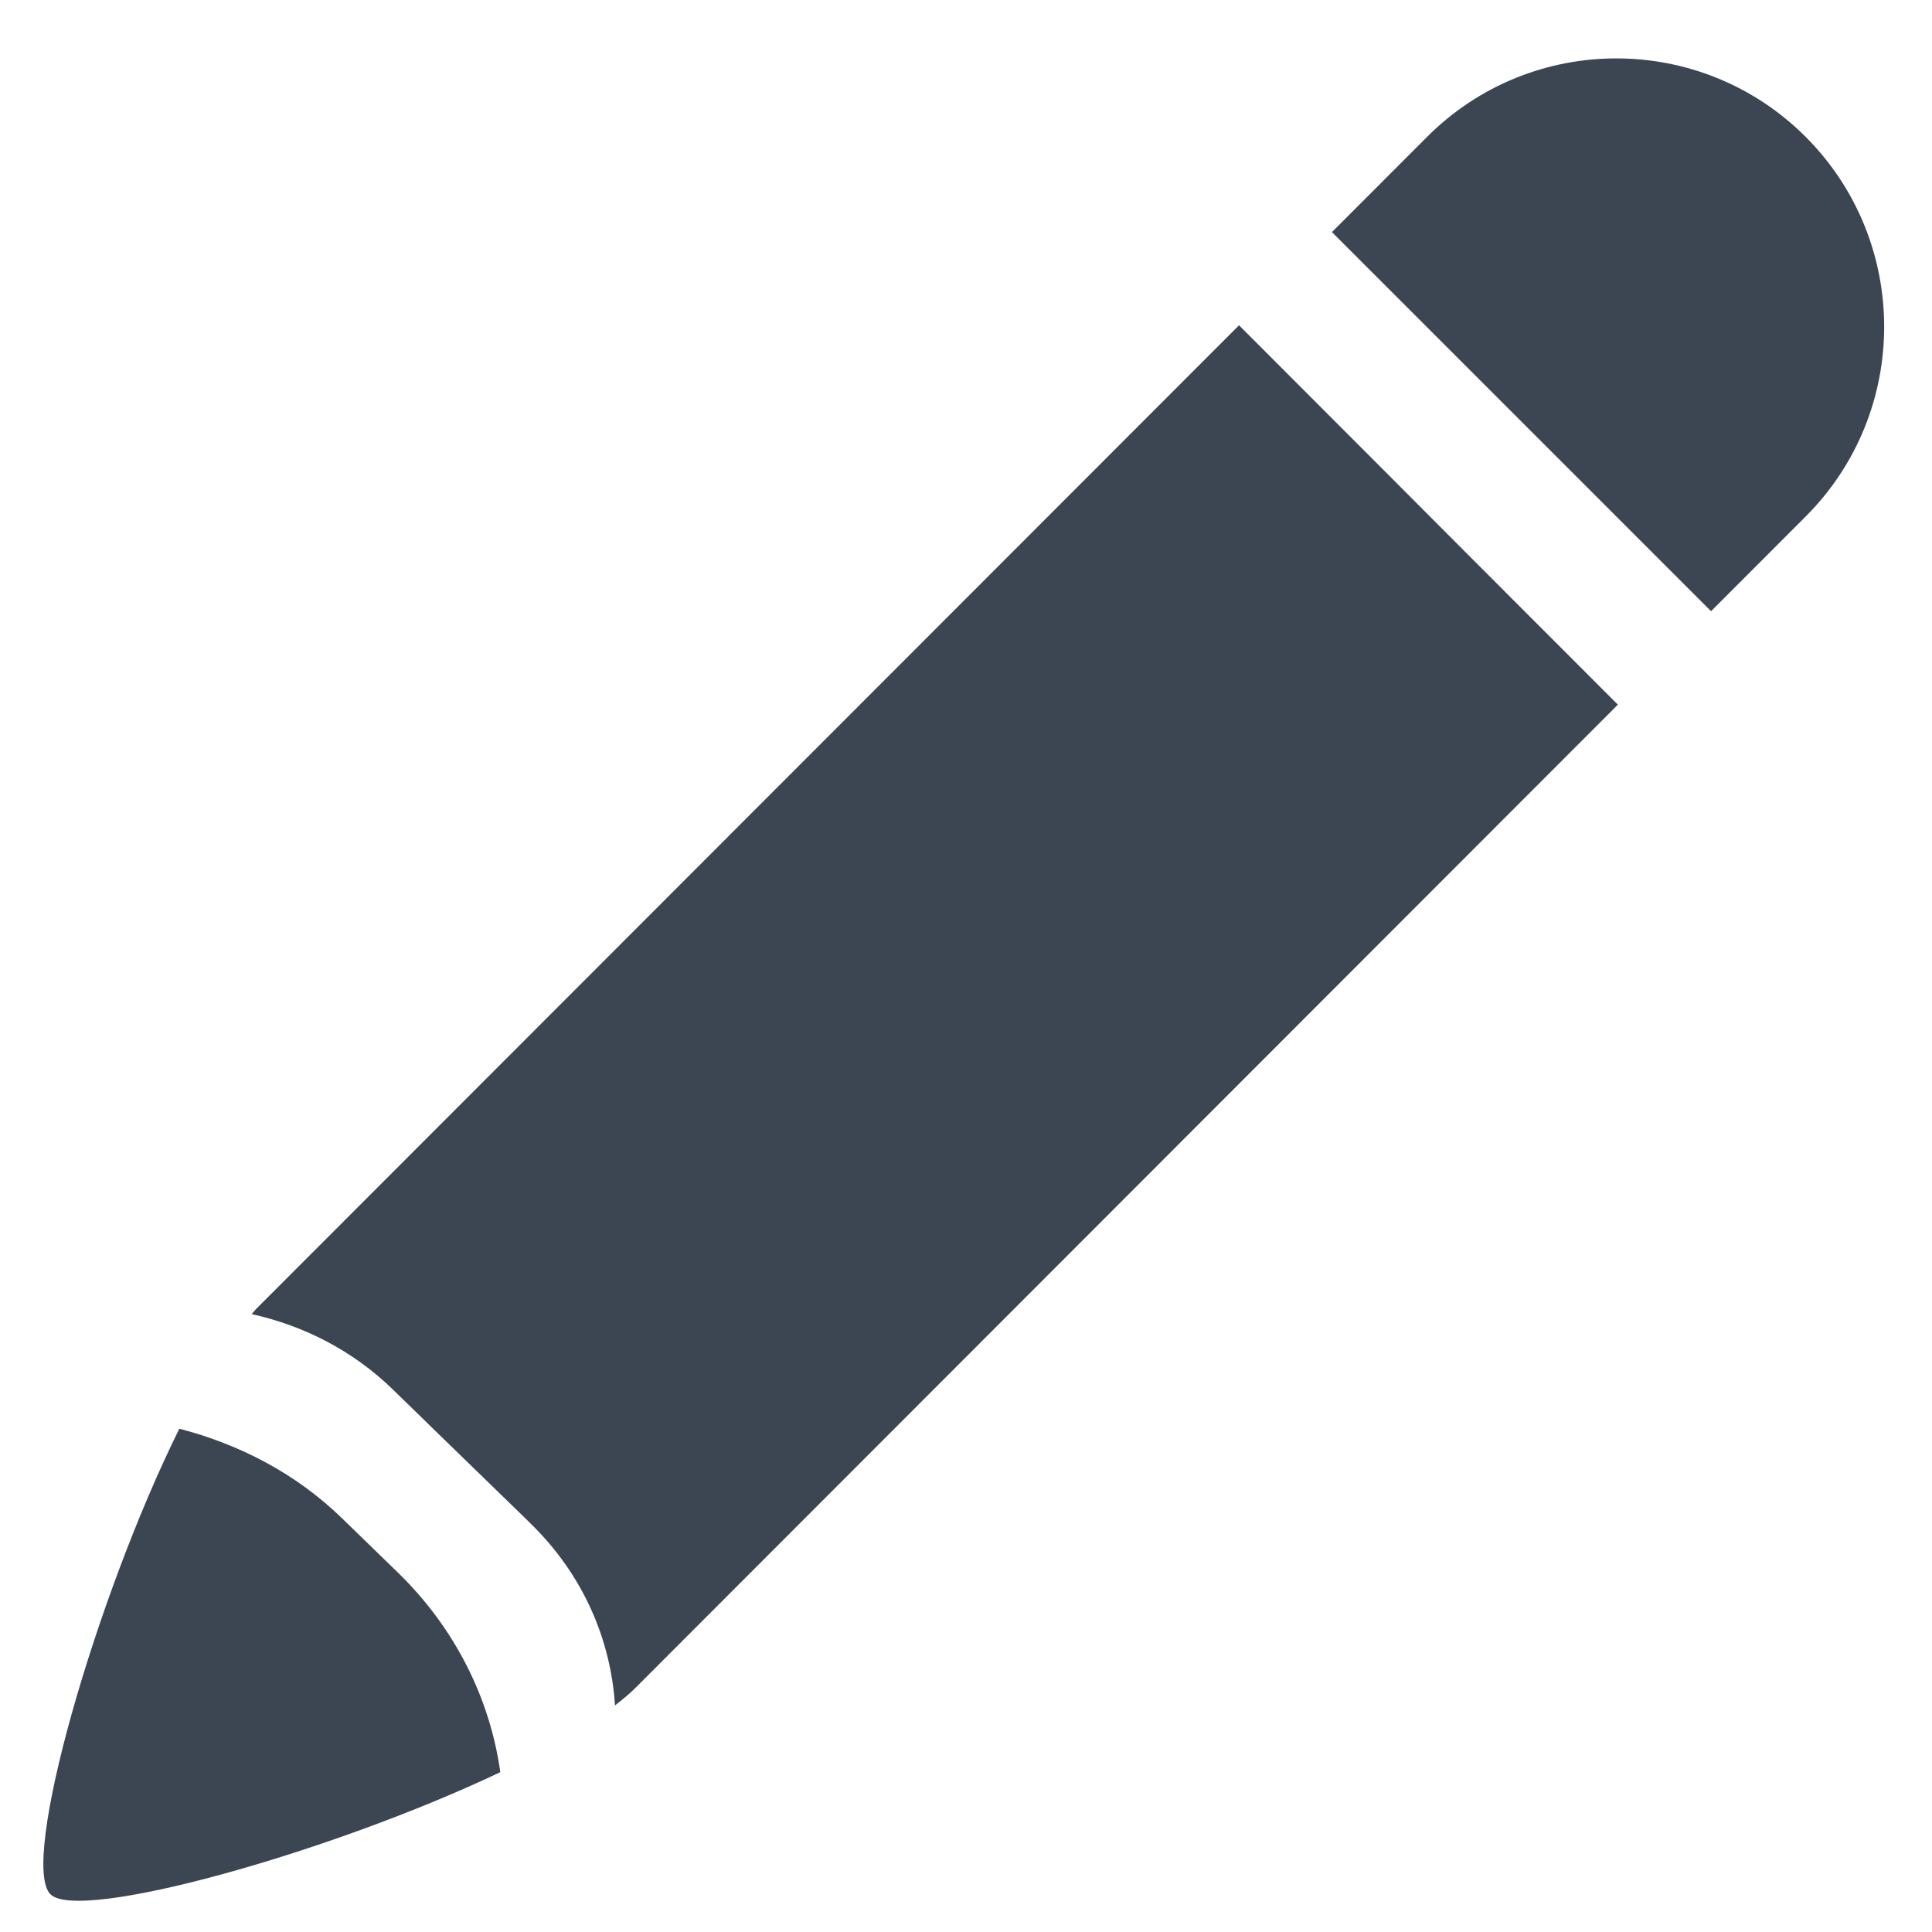 <svg width="22px" height="22px" viewBox="0 0 22 22" version="1.1" xmlns="http://www.w3.org/2000/svg" xmlns:xlink="http://www.w3.org/1999/xlink">
    <g id="Dapis" stroke="none" stroke-width="1" fill="none" fill-rule="evenodd">
        <g id="dapis-option-3" transform="translate(-1029, -3871)" fill="#3C4653">
            <g id="Group-225" transform="translate(115, 3850.98)">
                <path d="M934.562,25.901 L933.484,26.98 L929.167,22.663 L930.25,21.579 C931.439,20.387 933.371,20.387 934.562,21.579 C935.753,22.773 935.753,24.709 934.562,25.901 Z M921.231,39.245 C921.167,39.309 921.087,39.374 921.003,39.44 C920.955,38.685 920.636,37.947 920.043,37.37 L919.951,37.279 L918.871,36.23 L918.87,36.228 L918.471,35.84 C918.013,35.395 917.453,35.114 916.866,34.984 C916.883,34.967 916.899,34.943 916.917,34.925 L928.109,23.724 L929.682,25.299 L930.804,26.424 L932.423,28.044 L921.231,39.245 Z M914.574,41.59 C914.222,41.24 915.085,38.222 916.042,36.289 C916.716,36.464 917.365,36.792 917.899,37.313 L918.529,37.925 C919.192,38.569 919.582,39.376 919.697,40.2 C917.76,41.12 914.895,41.916 914.574,41.59 Z" id="Fill-213"></path>
            </g>
        </g>
    </g>
</svg>
